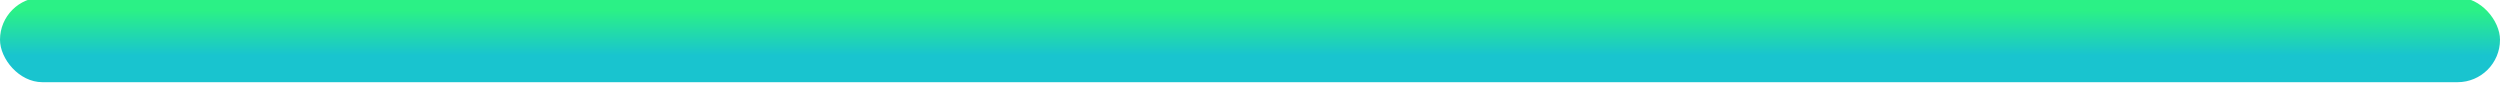 <svg width="943" height="32" viewBox="0 0 943 32" fill="none" xmlns="http://www.w3.org/2000/svg">
<g filter="url(#filter0_ii_578_1702)">
<rect width="943" height="32" rx="16" fill="url(#paint0_linear_578_1702)"/>
</g>
<defs>
<filter id="filter0_ii_578_1702" x="0" y="-6" width="943" height="42" filterUnits="userSpaceOnUse" color-interpolation-filters="sRGB">
<feFlood flood-opacity="0" result="BackgroundImageFix"/>
<feBlend mode="normal" in="SourceGraphic" in2="BackgroundImageFix" result="shape"/>
<feColorMatrix in="SourceAlpha" type="matrix" values="0 0 0 0 0 0 0 0 0 0 0 0 0 0 0 0 0 0 127 0" result="hardAlpha"/>
<feOffset dy="6"/>
<feGaussianBlur stdDeviation="2"/>
<feComposite in2="hardAlpha" operator="arithmetic" k2="-1" k3="1"/>
<feColorMatrix type="matrix" values="0 0 0 0 1 0 0 0 0 1 0 0 0 0 1 0 0 0 0.5 0"/>
<feBlend mode="normal" in2="shape" result="effect1_innerShadow_578_1702"/>
<feColorMatrix in="SourceAlpha" type="matrix" values="0 0 0 0 0 0 0 0 0 0 0 0 0 0 0 0 0 0 127 0" result="hardAlpha"/>
<feOffset dy="-7"/>
<feGaussianBlur stdDeviation="3"/>
<feComposite in2="hardAlpha" operator="arithmetic" k2="-1" k3="1"/>
<feColorMatrix type="matrix" values="0 0 0 0 0 0 0 0 0 0 0 0 0 0 0 0 0 0 0.25 0"/>
<feBlend mode="normal" in2="effect1_innerShadow_578_1702" result="effect2_innerShadow_578_1702"/>
</filter>
<linearGradient id="paint0_linear_578_1702" x1="471.5" y1="0" x2="471.5" y2="32" gradientUnits="userSpaceOnUse">
<stop offset="0.151" stop-color="#2BF186"/>
<stop offset="0.685" stop-color="#19C4CF"/>
</linearGradient>
</defs>
</svg>
